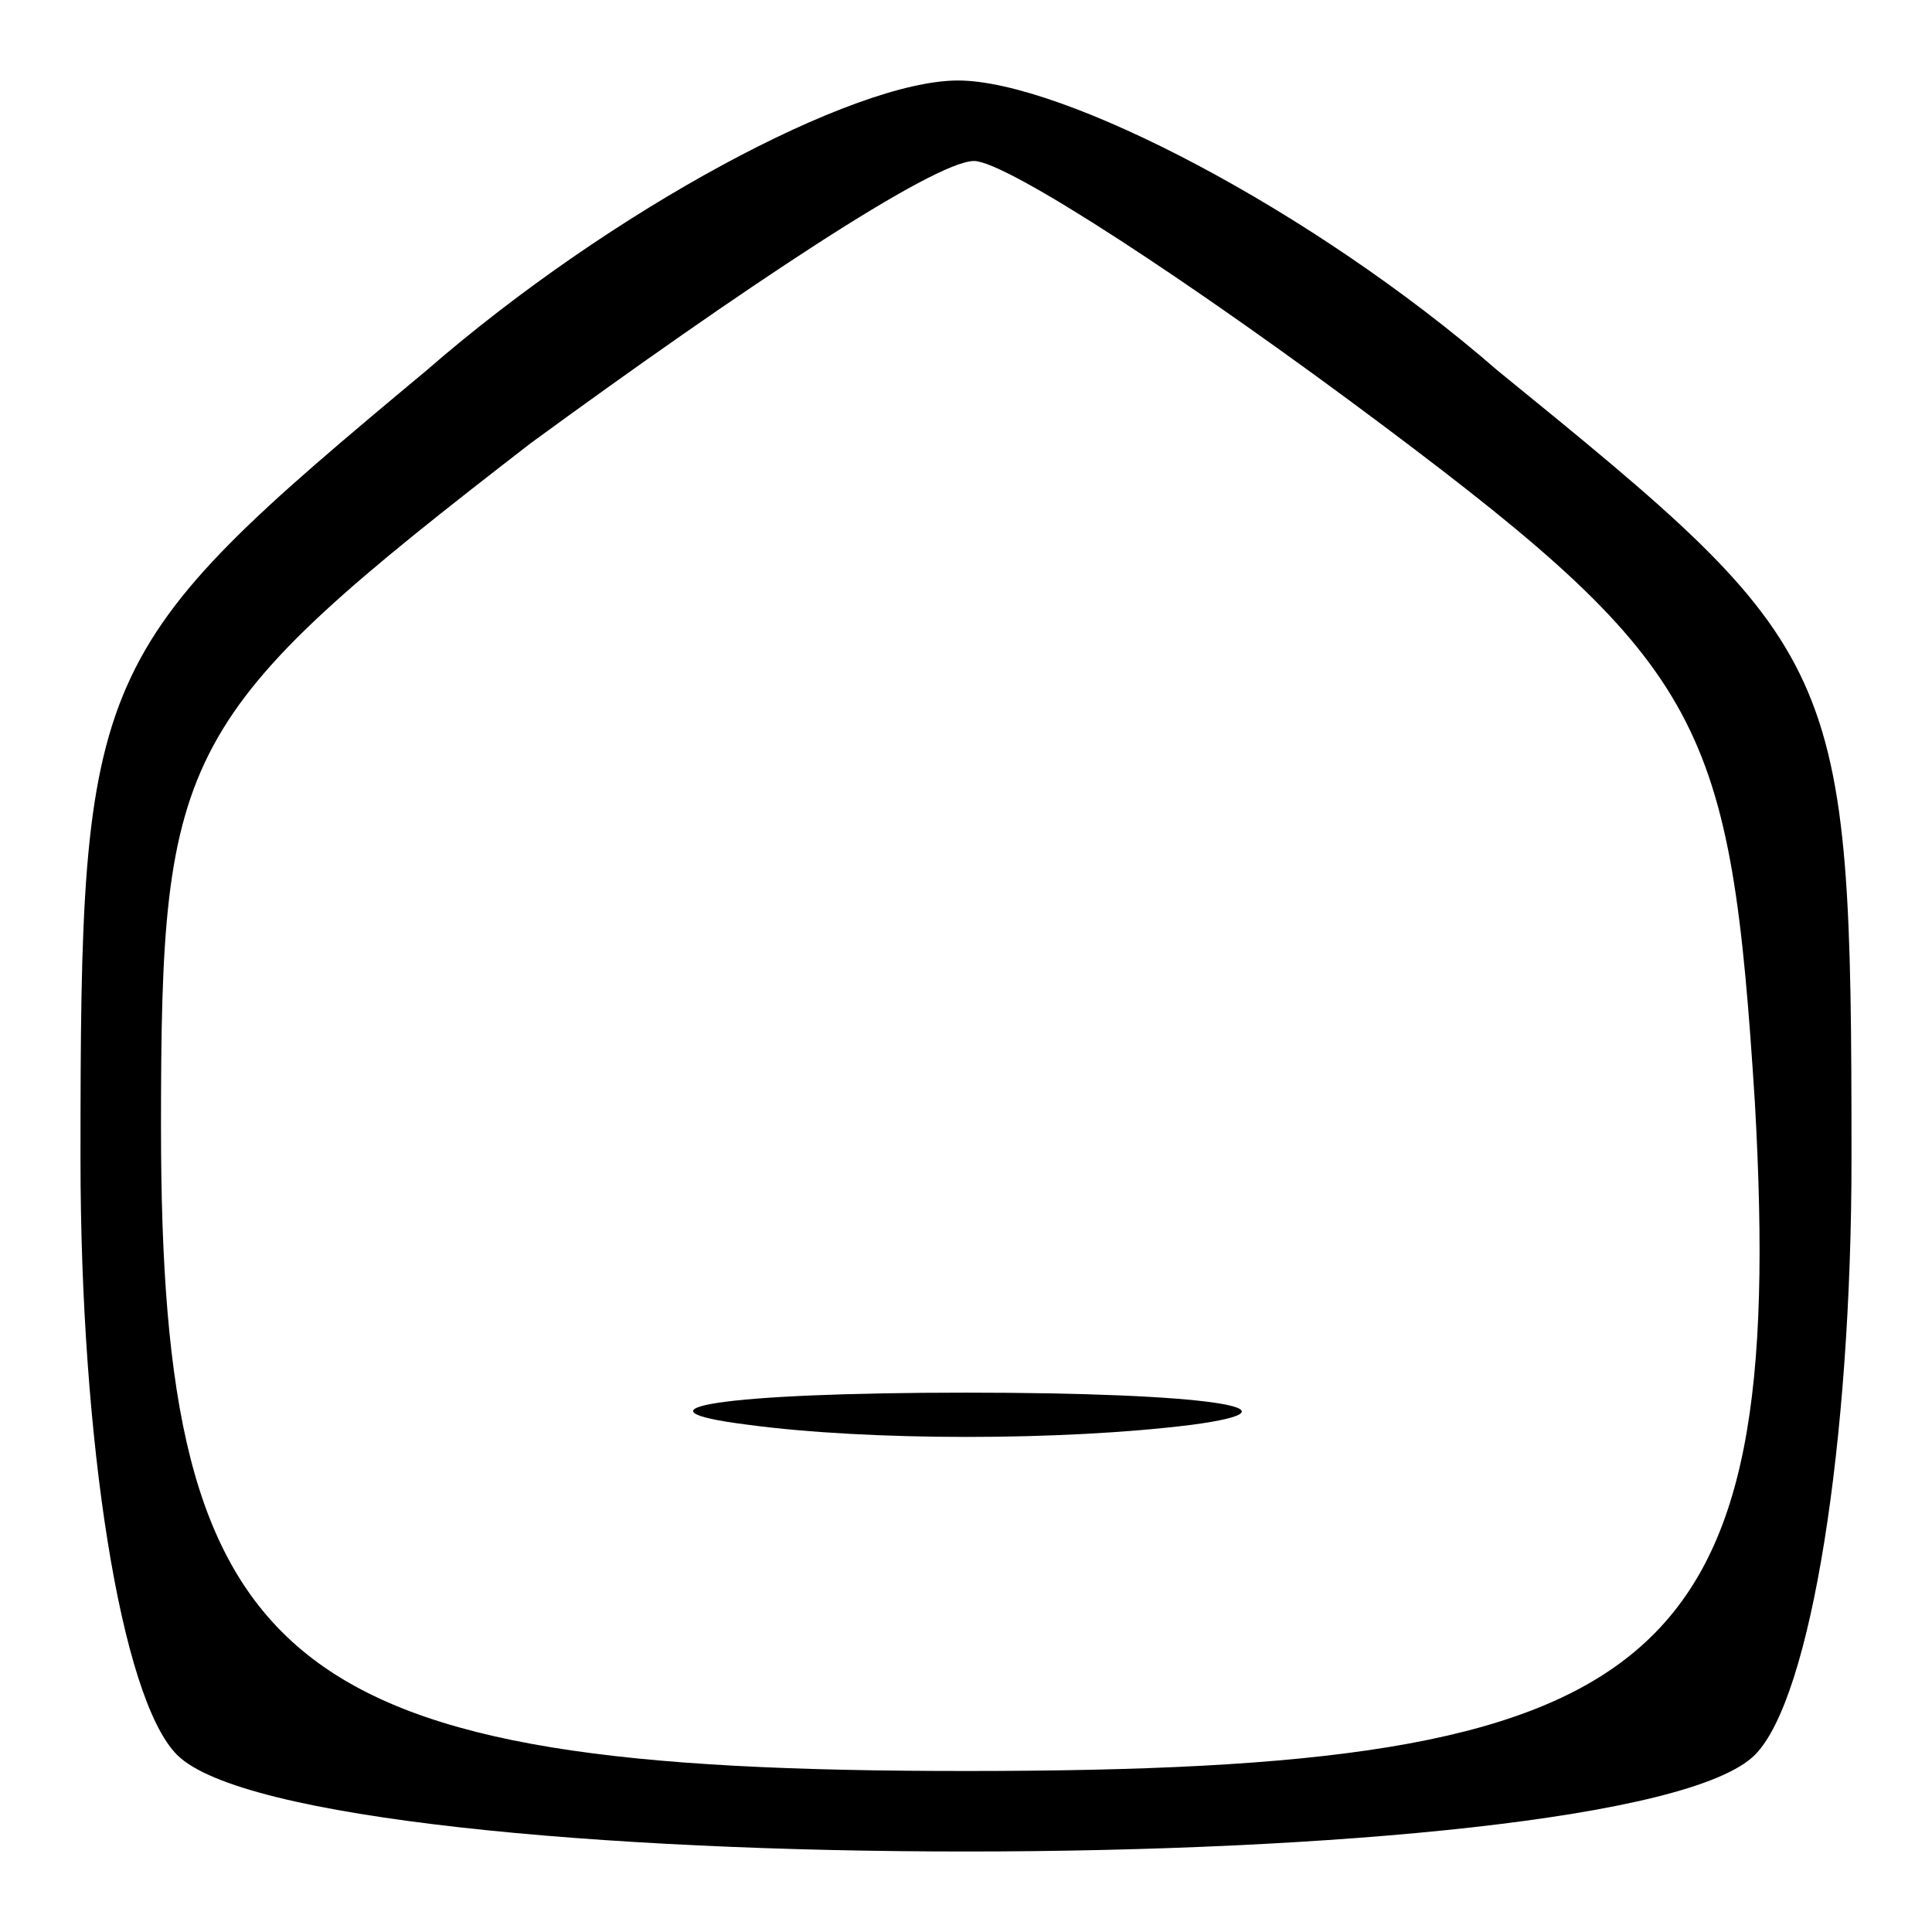 <?xml version="1.0" standalone="no"?>
<!DOCTYPE svg PUBLIC "-//W3C//DTD SVG 20010904//EN"
 "http://www.w3.org/TR/2001/REC-SVG-20010904/DTD/svg10.dtd">
<svg version="1.0" xmlns="http://www.w3.org/2000/svg"
 width="24pt" height="24pt" viewBox="0 0 24 24"
 preserveAspectRatio="xMidYMid meet">

<g transform="translate(0,24) scale(0.1,-0.1)"
fill="#000000" stroke="none">
<path d="M53 194 c-42 -35 -43 -37 -43 -98 0 -35 5 -67 12 -74 16 -16 180 -16
196 0 7 7 12 39 12 74 0 62 -1 63 -44 98 -23 20 -54 36 -67 36 -13 0 -43 -16
-66 -36z m119 -7 c40 -30 43 -37 46 -84 4 -71 -11 -83 -98 -83 -85 0 -100 12
-100 80 0 47 2 51 46 85 26 19 50 35 55 35 4 0 27 -15 51 -33z"/>
<path d="M93 63 c15 -2 39 -2 55 0 15 2 2 4 -28 4 -30 0 -43 -2 -27 -4z"/>
</g>
</svg>

